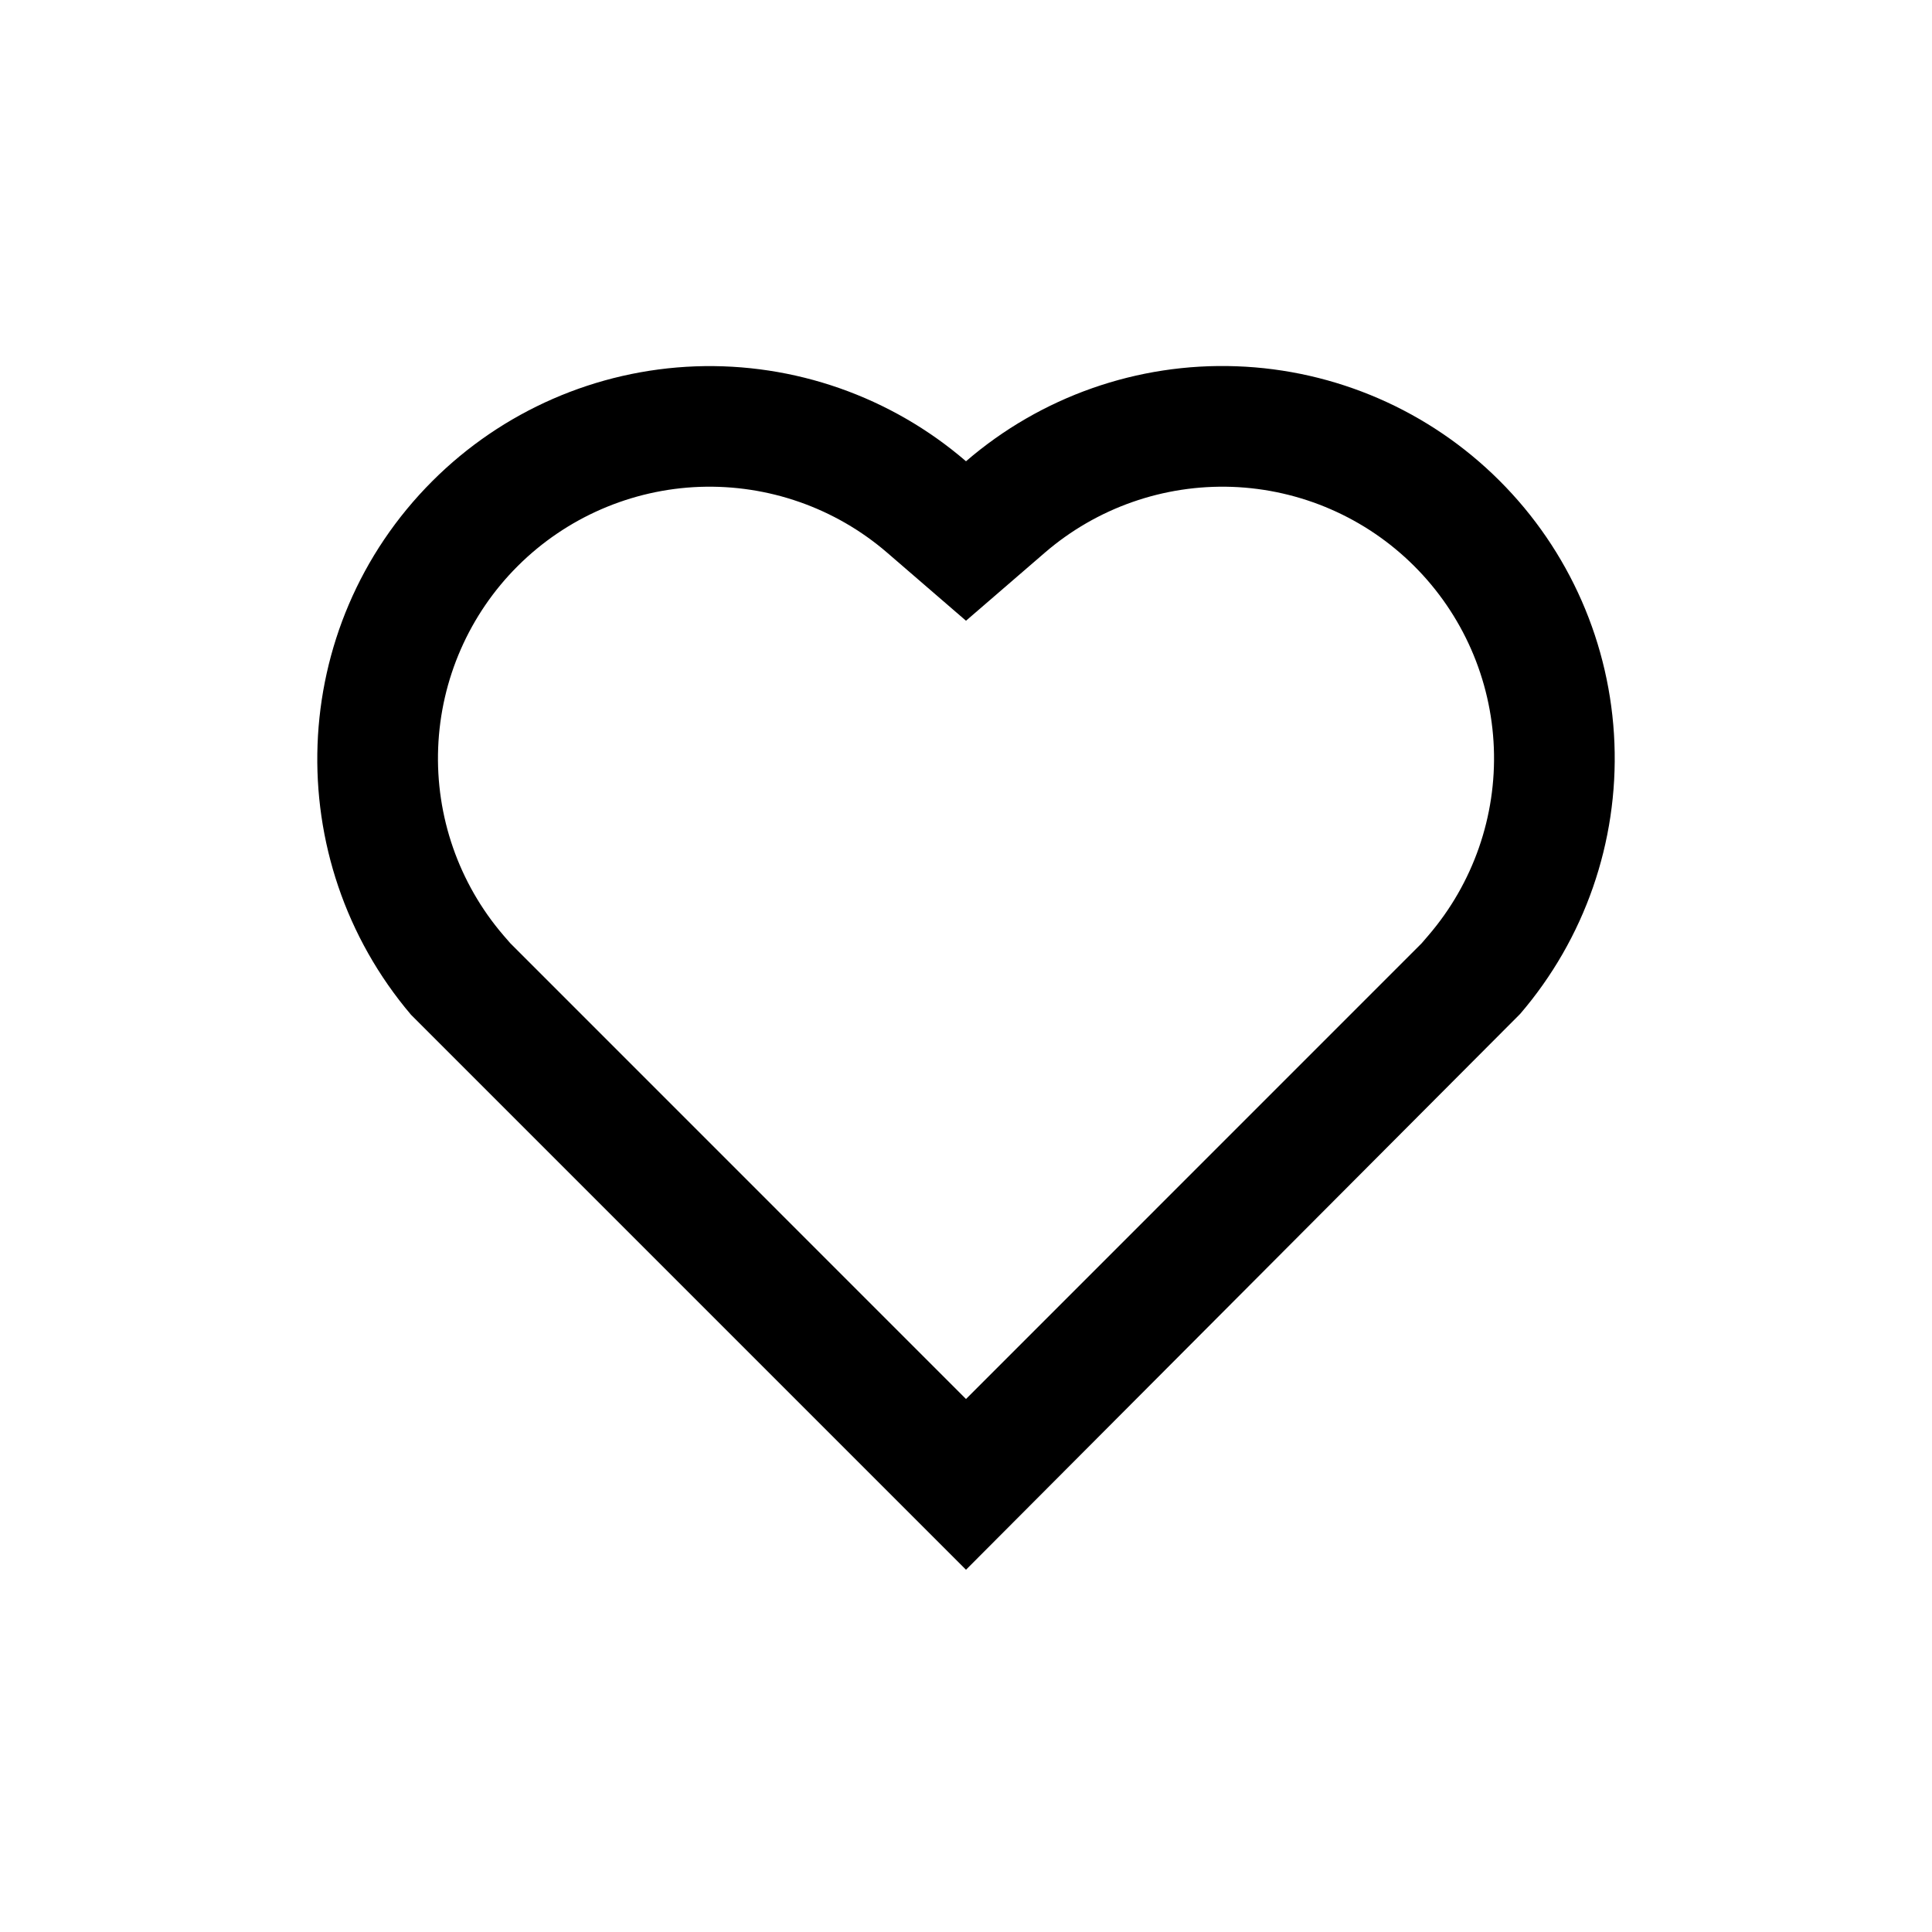 <svg width="24" height="24" viewBox="0 0 24 24" xmlns="http://www.w3.org/2000/svg"><path d="M12 19.5L5.106 12.606C3.471 10.68 3.556 7.791 5.371 5.976C6.241 5.106 7.407 4.597 8.637 4.551C9.866 4.506 11.068 4.927 12 5.73C12.931 4.927 14.131 4.505 15.36 4.55C16.589 4.594 17.756 5.101 18.626 5.97C19.497 6.838 20.007 8.003 20.055 9.232C20.103 10.461 19.685 11.662 18.884 12.595L12 19.5ZM17.746 11.618C18.3 10.972 18.59 10.14 18.557 9.29C18.524 8.439 18.17 7.632 17.567 7.031C16.965 6.43 16.157 6.079 15.306 6.048C14.456 6.018 13.625 6.309 12.98 6.865L12 7.711L11.02 6.865C10.375 6.309 9.544 6.018 8.693 6.048C7.843 6.079 7.035 6.43 6.432 7.031C5.829 7.632 5.476 8.439 5.443 9.29C5.41 10.14 5.699 10.972 6.253 11.618L6.339 11.717L12 17.379L17.661 11.717L17.746 11.618V11.618Z"/></svg>
